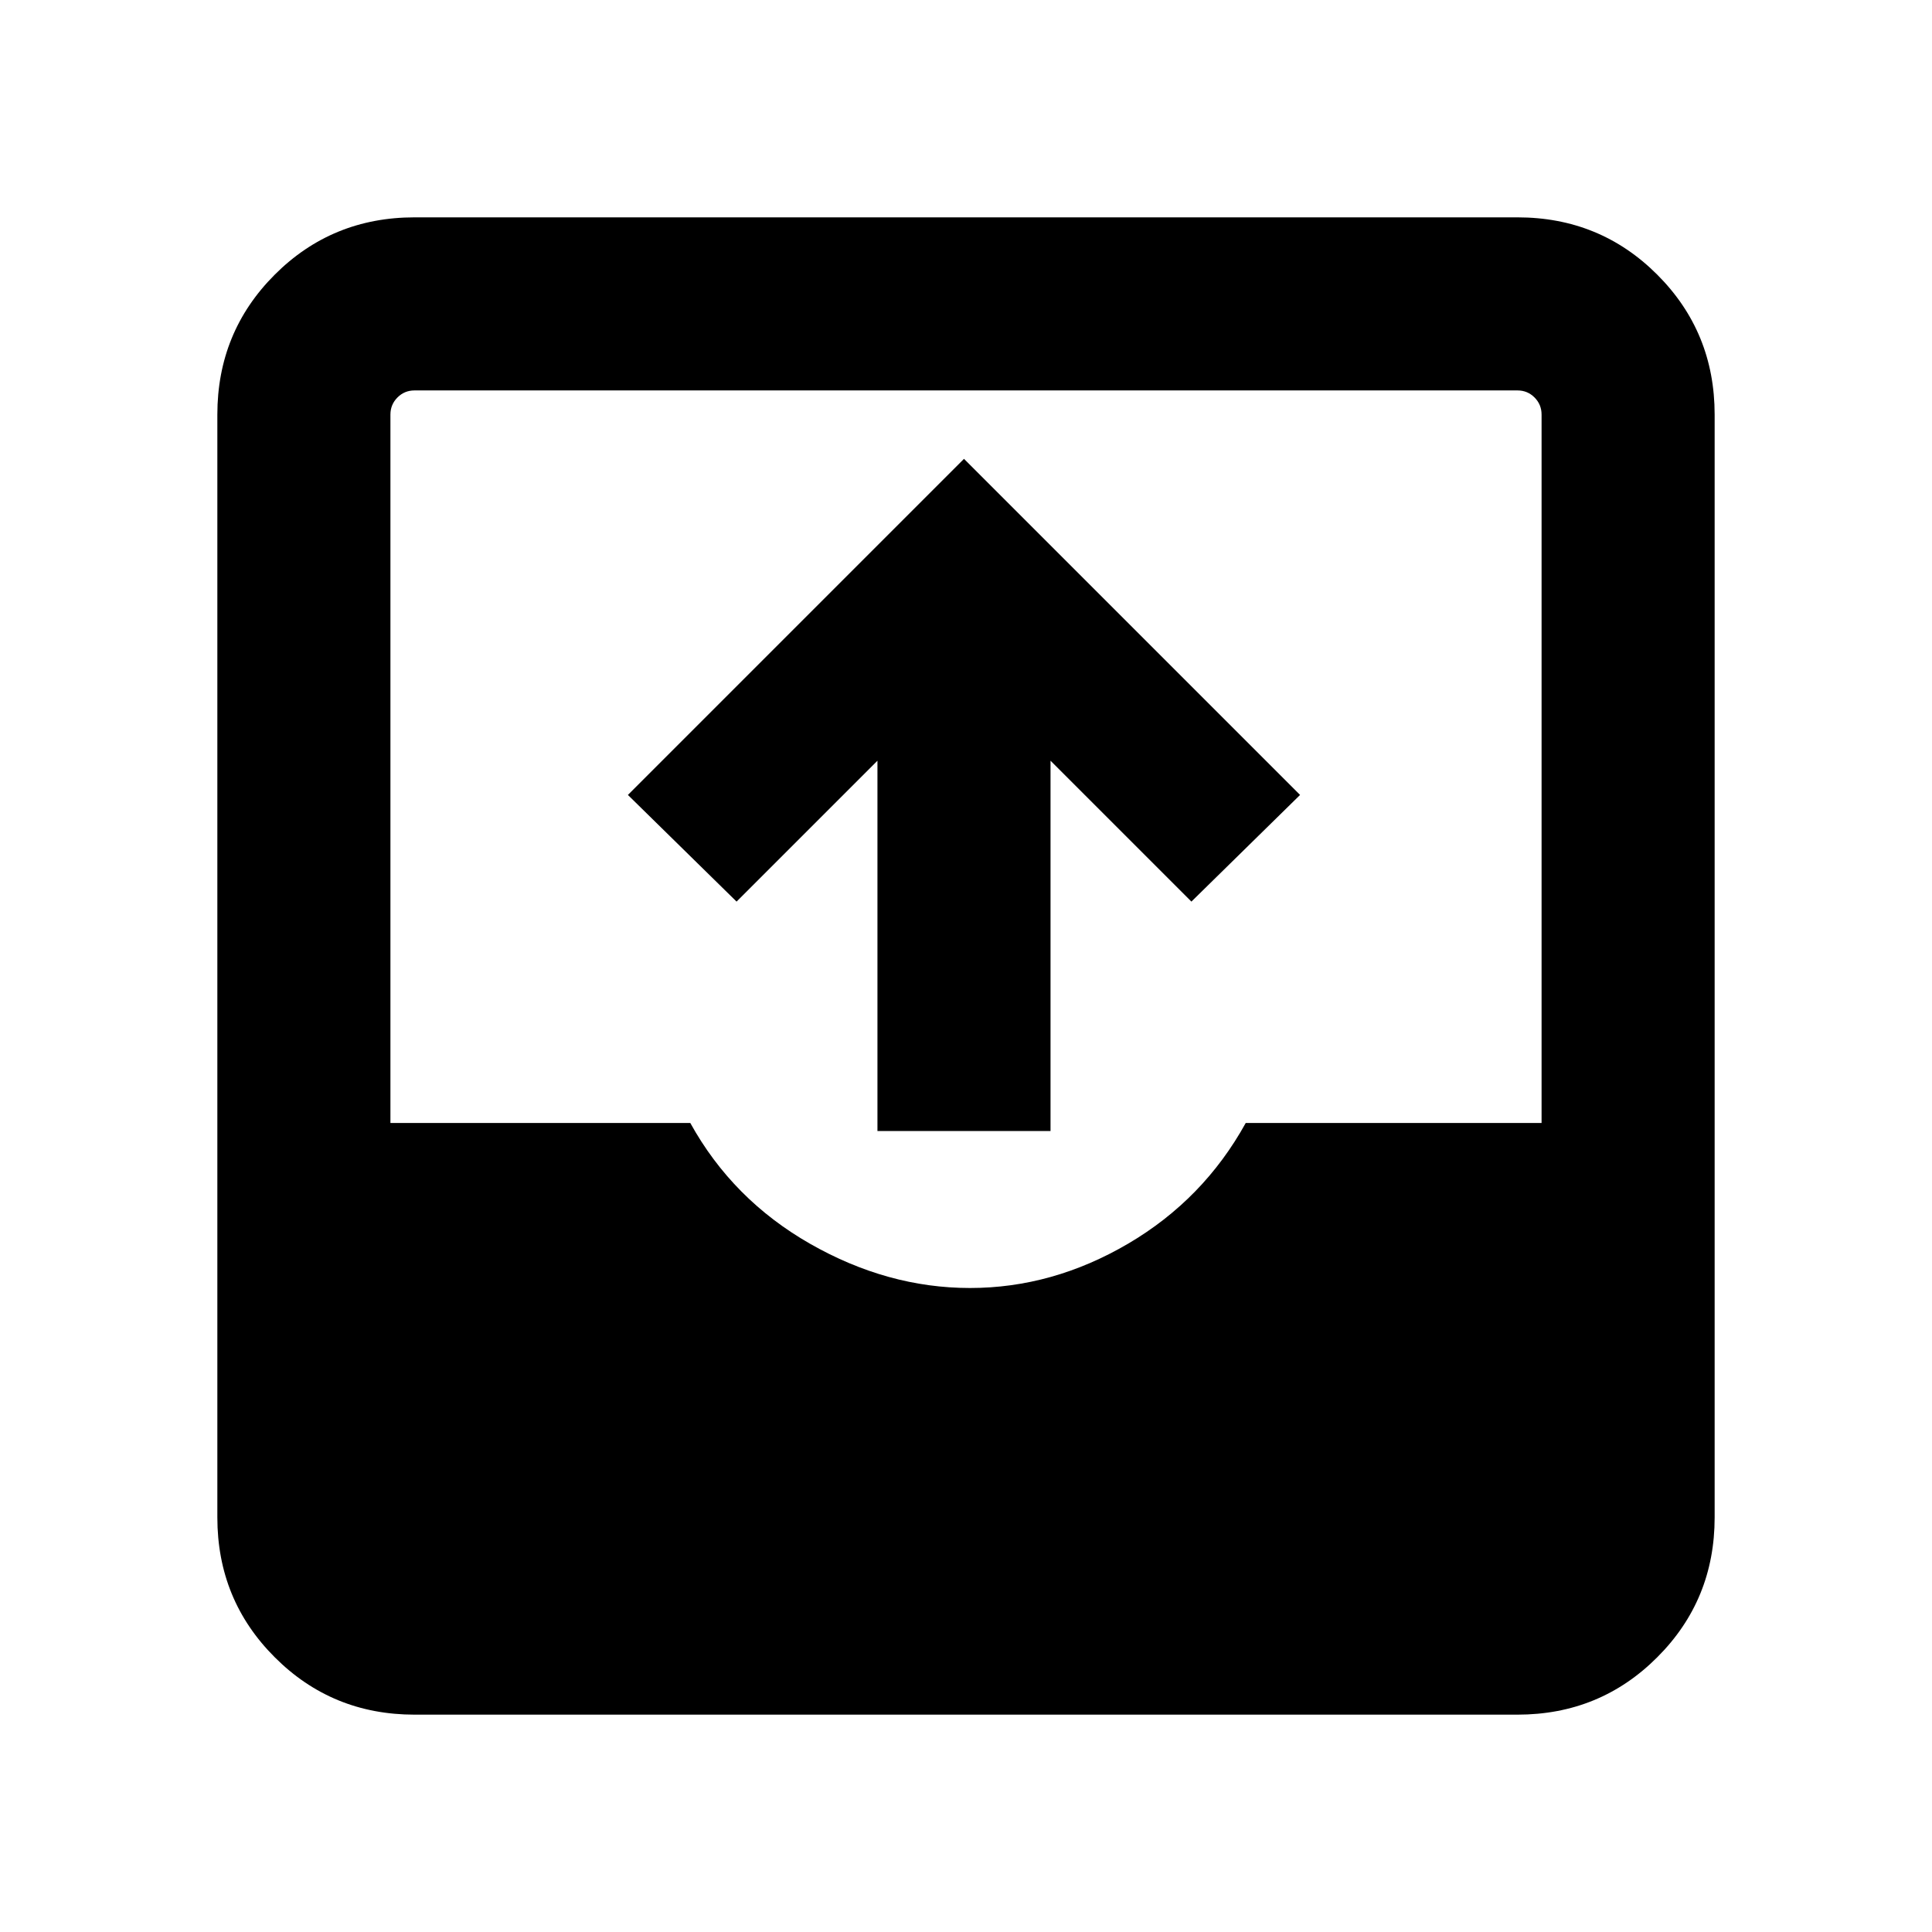 <svg xmlns="http://www.w3.org/2000/svg" height="24" width="24"><path d="M5.15 21.3q-1.025 0-1.737-.713-.713-.712-.713-1.737V5.15q0-1.025.713-1.738Q4.125 2.7 5.15 2.7h13.7q1.025 0 1.737.712.713.713.713 1.738v13.7q0 1.025-.713 1.737-.712.713-1.737.713Zm-.3-7.35h3.725q.525.95 1.487 1.5.963.55 1.988.55t1.963-.55q.937-.55 1.462-1.5h3.675v-8.8q0-.125-.088-.213-.087-.087-.212-.087H5.15q-.125 0-.212.087-.088.088-.088.213Zm6.05.1v-4.6L9.15 11.2 7.8 9.875 11.975 5.7l4.175 4.175L14.8 11.2l-1.75-1.75v4.6Z"/></svg>